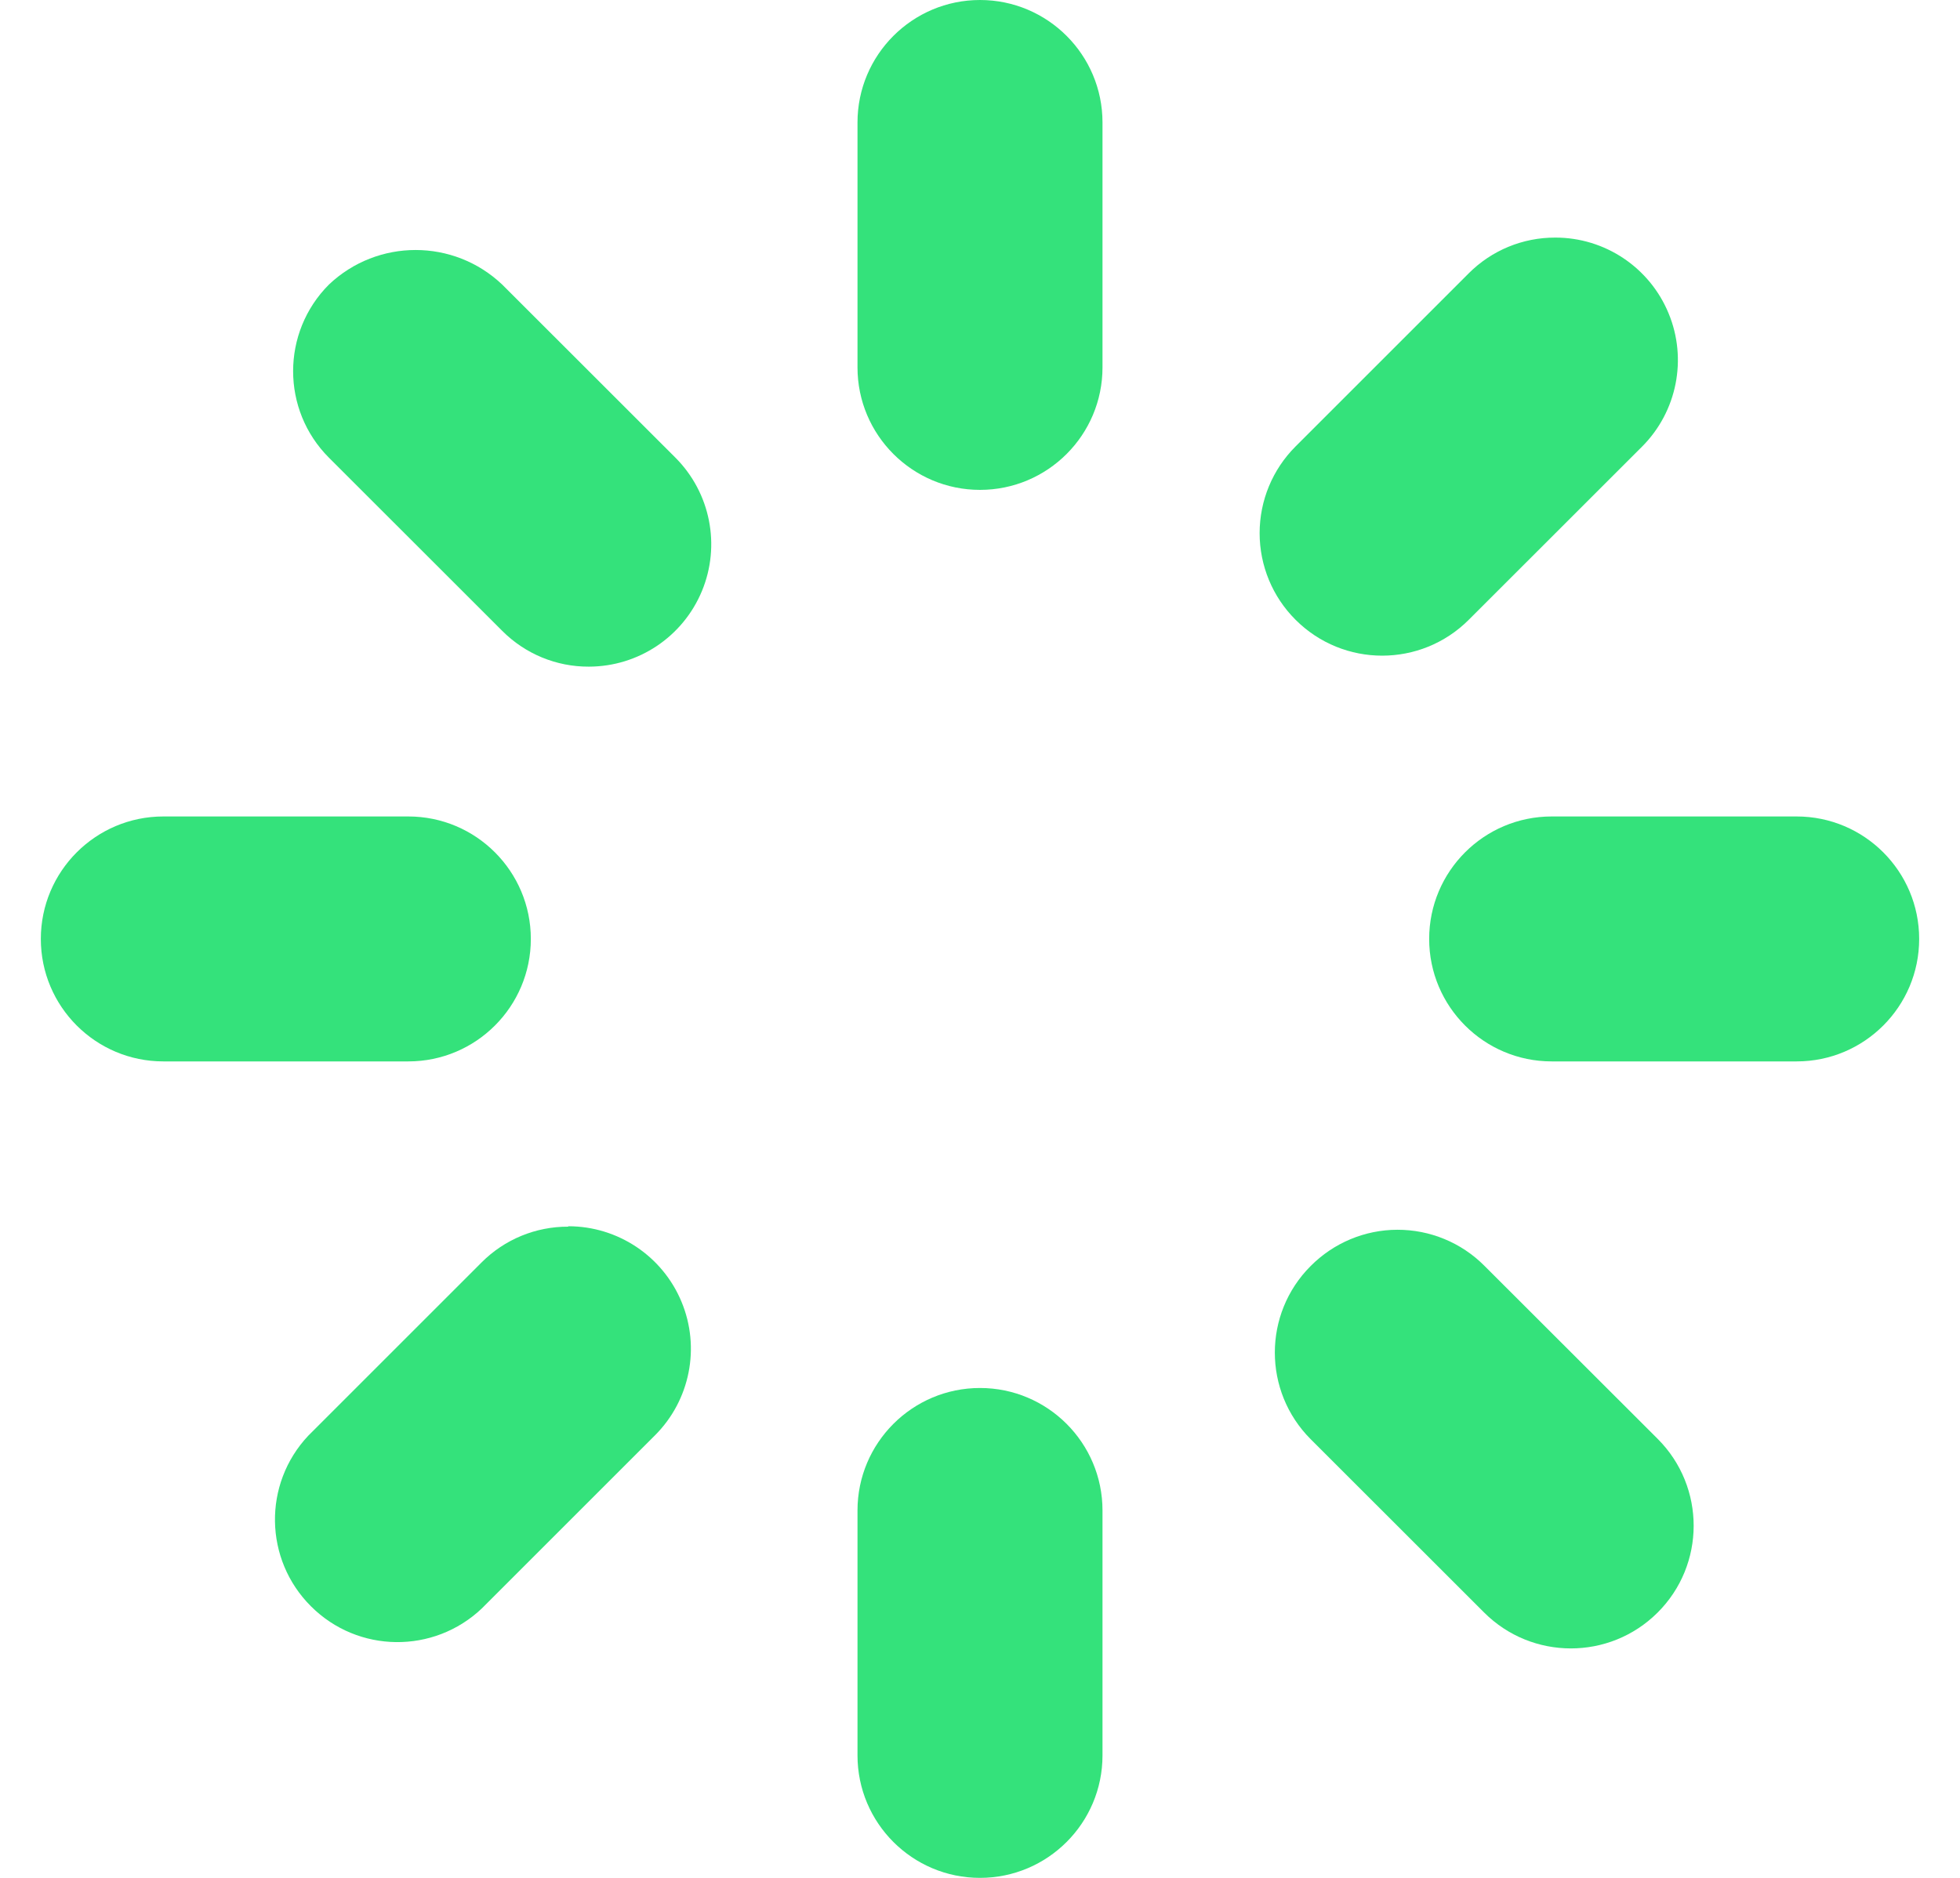 <svg width="24" height="23" viewBox="0 0 24 23" fill="none" xmlns="http://www.w3.org/2000/svg">
<path d="M12 6C12.828 6 13.5 5.328 13.5 4.5V1.5C13.5 0.672 12.828 0 12 0C11.172 0 10.5 0.672 10.5 1.5V4.5C10.5 5.328 11.172 6 12 6Z" fill="#34E27B"/>
<path d="M8.271 5.606L6.149 3.485C5.555 2.921 4.623 2.921 4.028 3.485C3.443 4.071 3.443 5.021 4.028 5.606L6.15 7.727C6.431 8.009 6.813 8.167 7.211 8.165C7.817 8.164 8.363 7.799 8.595 7.239C8.827 6.68 8.699 6.035 8.271 5.606Z" fill="#34E27B"/>
<path d="M0.5 11.5C0.5 12.328 1.172 13 2 13H5C5.828 13 6.5 12.328 6.5 11.5C6.5 10.672 5.828 10 5 10H2C1.172 10 0.5 10.672 0.5 11.5Z" fill="#34E27B"/>
<path d="M6.957 15.024C6.559 15.023 6.178 15.18 5.897 15.462L3.775 17.584C3.218 18.175 3.233 19.102 3.809 19.675C4.384 20.249 5.311 20.259 5.9 19.7L8.022 17.578C8.45 17.149 8.578 16.504 8.345 15.944C8.113 15.385 7.567 15.02 6.961 15.019L6.957 15.024Z" fill="#34E27B"/>
<path d="M10.5 21.5C10.5 22.328 11.172 23 12 23C12.828 23 13.5 22.328 13.5 21.5V18.5C13.5 17.672 12.828 17 12 17C11.172 17 10.5 17.672 10.5 18.5V21.5Z" fill="#34E27B"/>
<path d="M16.049 15.506C15.464 16.091 15.464 17.041 16.049 17.627L18.171 19.748C18.757 20.336 19.709 20.337 20.297 19.751C20.885 19.165 20.886 18.213 20.3 17.625L18.173 15.5C17.891 15.218 17.508 15.061 17.11 15.062C16.711 15.063 16.33 15.223 16.049 15.506Z" fill="#34E27B"/>
<path d="M23.5 11.5C23.5 10.672 22.828 10 22 10H19C18.172 10 17.5 10.672 17.5 11.5C17.5 12.328 18.172 13 19 13H22C22.828 13 23.5 12.328 23.5 11.5Z" fill="#34E27B"/>
<path d="M19.044 2.91C18.646 2.909 18.265 3.066 17.984 3.348L15.864 5.468C15.582 5.75 15.424 6.131 15.424 6.53C15.424 6.928 15.582 7.31 15.864 7.591C16.45 8.177 17.399 8.177 17.985 7.591L20.106 5.471C20.535 5.042 20.664 4.396 20.431 3.836C20.199 3.275 19.651 2.909 19.044 2.91Z" fill="#34E27B"/>
</svg>
